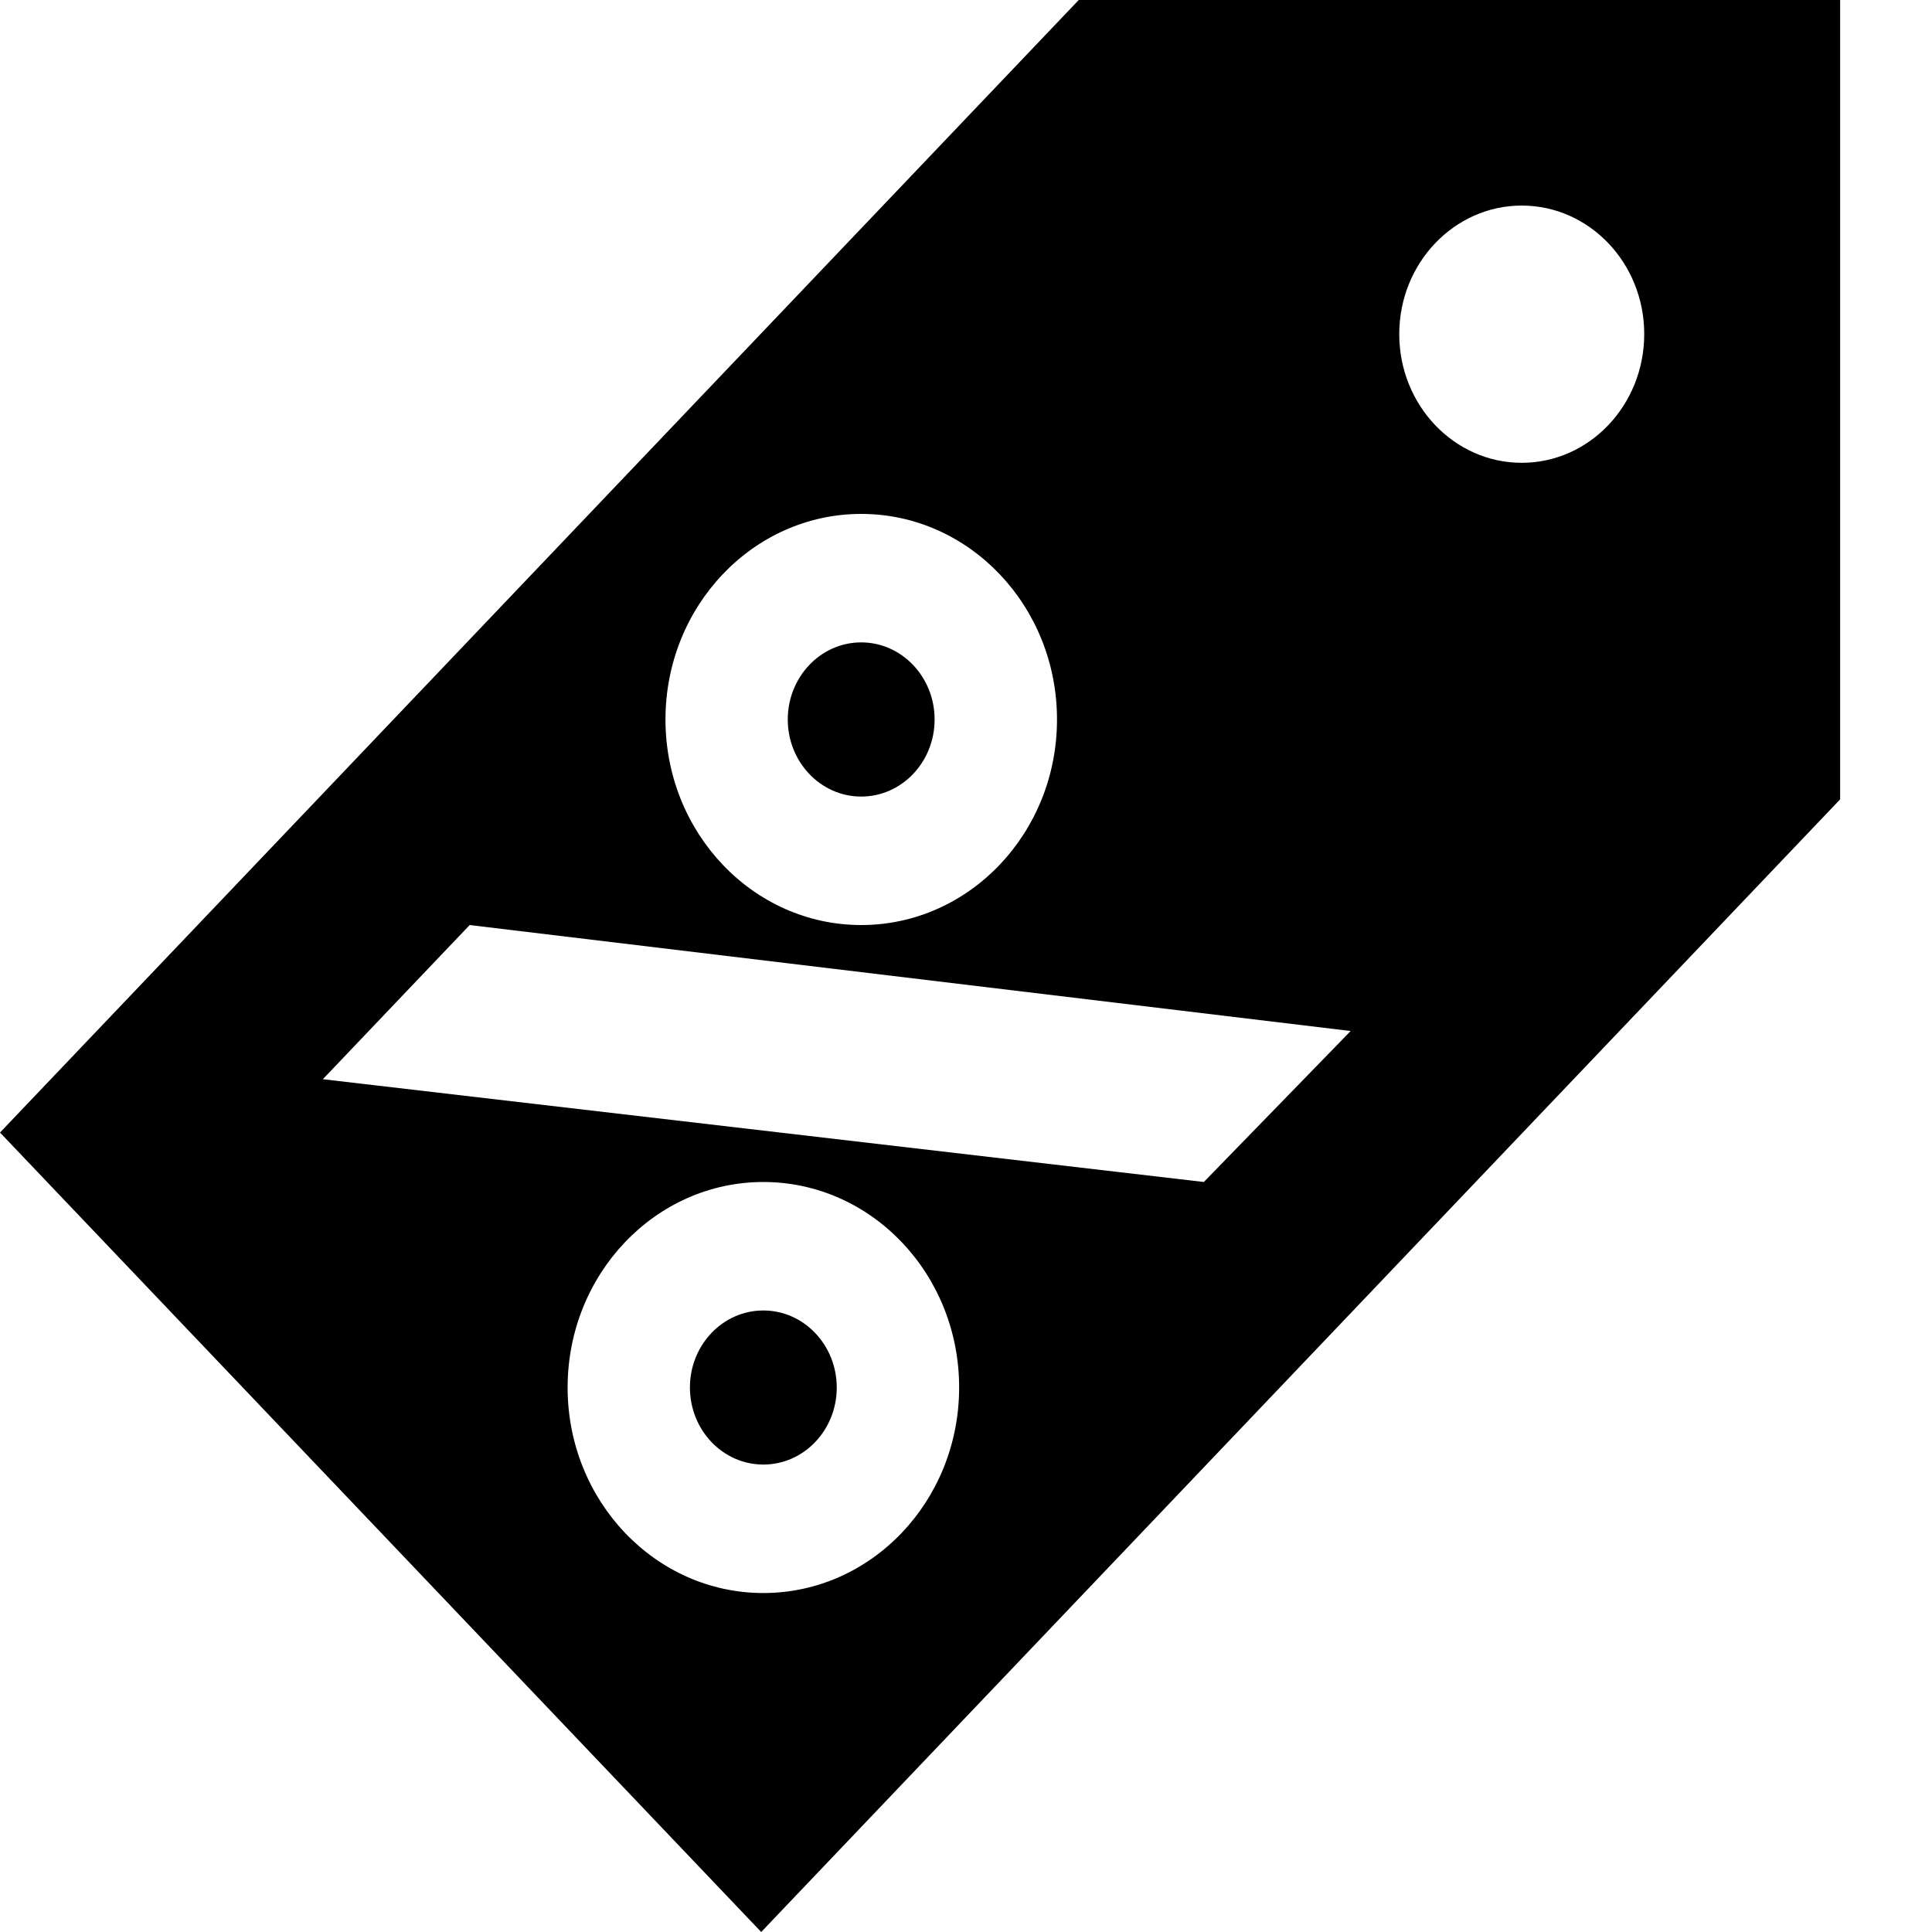 <svg width="20" height="20" viewBox="0 0 20 20" xmlns="http://www.w3.org/2000/svg"><path d="M11.167 0L0 11.724 7.88 20 19.049 8.275V0h-7.881zM7.902 12.236c1.119 0 2.027.953 2.027 2.127 0 1.175-.908 2.128-2.027 2.128-1.118 0-2.026-.953-2.026-2.127 0-1.175.908-2.128 2.026-2.128zm0 1.33c-.42 0-.76.357-.76.797 0 .441.34.798.76.798s.76-.357.76-.797c0-.44-.34-.798-.76-.798zm-3.04-3.99l9.12 1.097-1.52 1.563-9.12-1.064 1.52-1.596zM8.915 5.32c1.119 0 2.027.954 2.027 2.128 0 1.175-.908 2.128-2.027 2.128-1.118 0-2.026-.953-2.026-2.128 0-1.174.908-2.128 2.026-2.128zm0 1.33c-.42 0-.76.358-.76.798 0 .44.34.798.76.798s.76-.357.76-.798c0-.44-.34-.798-.76-.798zm6.838-4.522c.7 0 1.268.596 1.268 1.33 0 .736-.568 1.333-1.268 1.333-.7 0-1.268-.597-1.268-1.332 0-.735.569-1.331 1.268-1.331z" /></svg>
